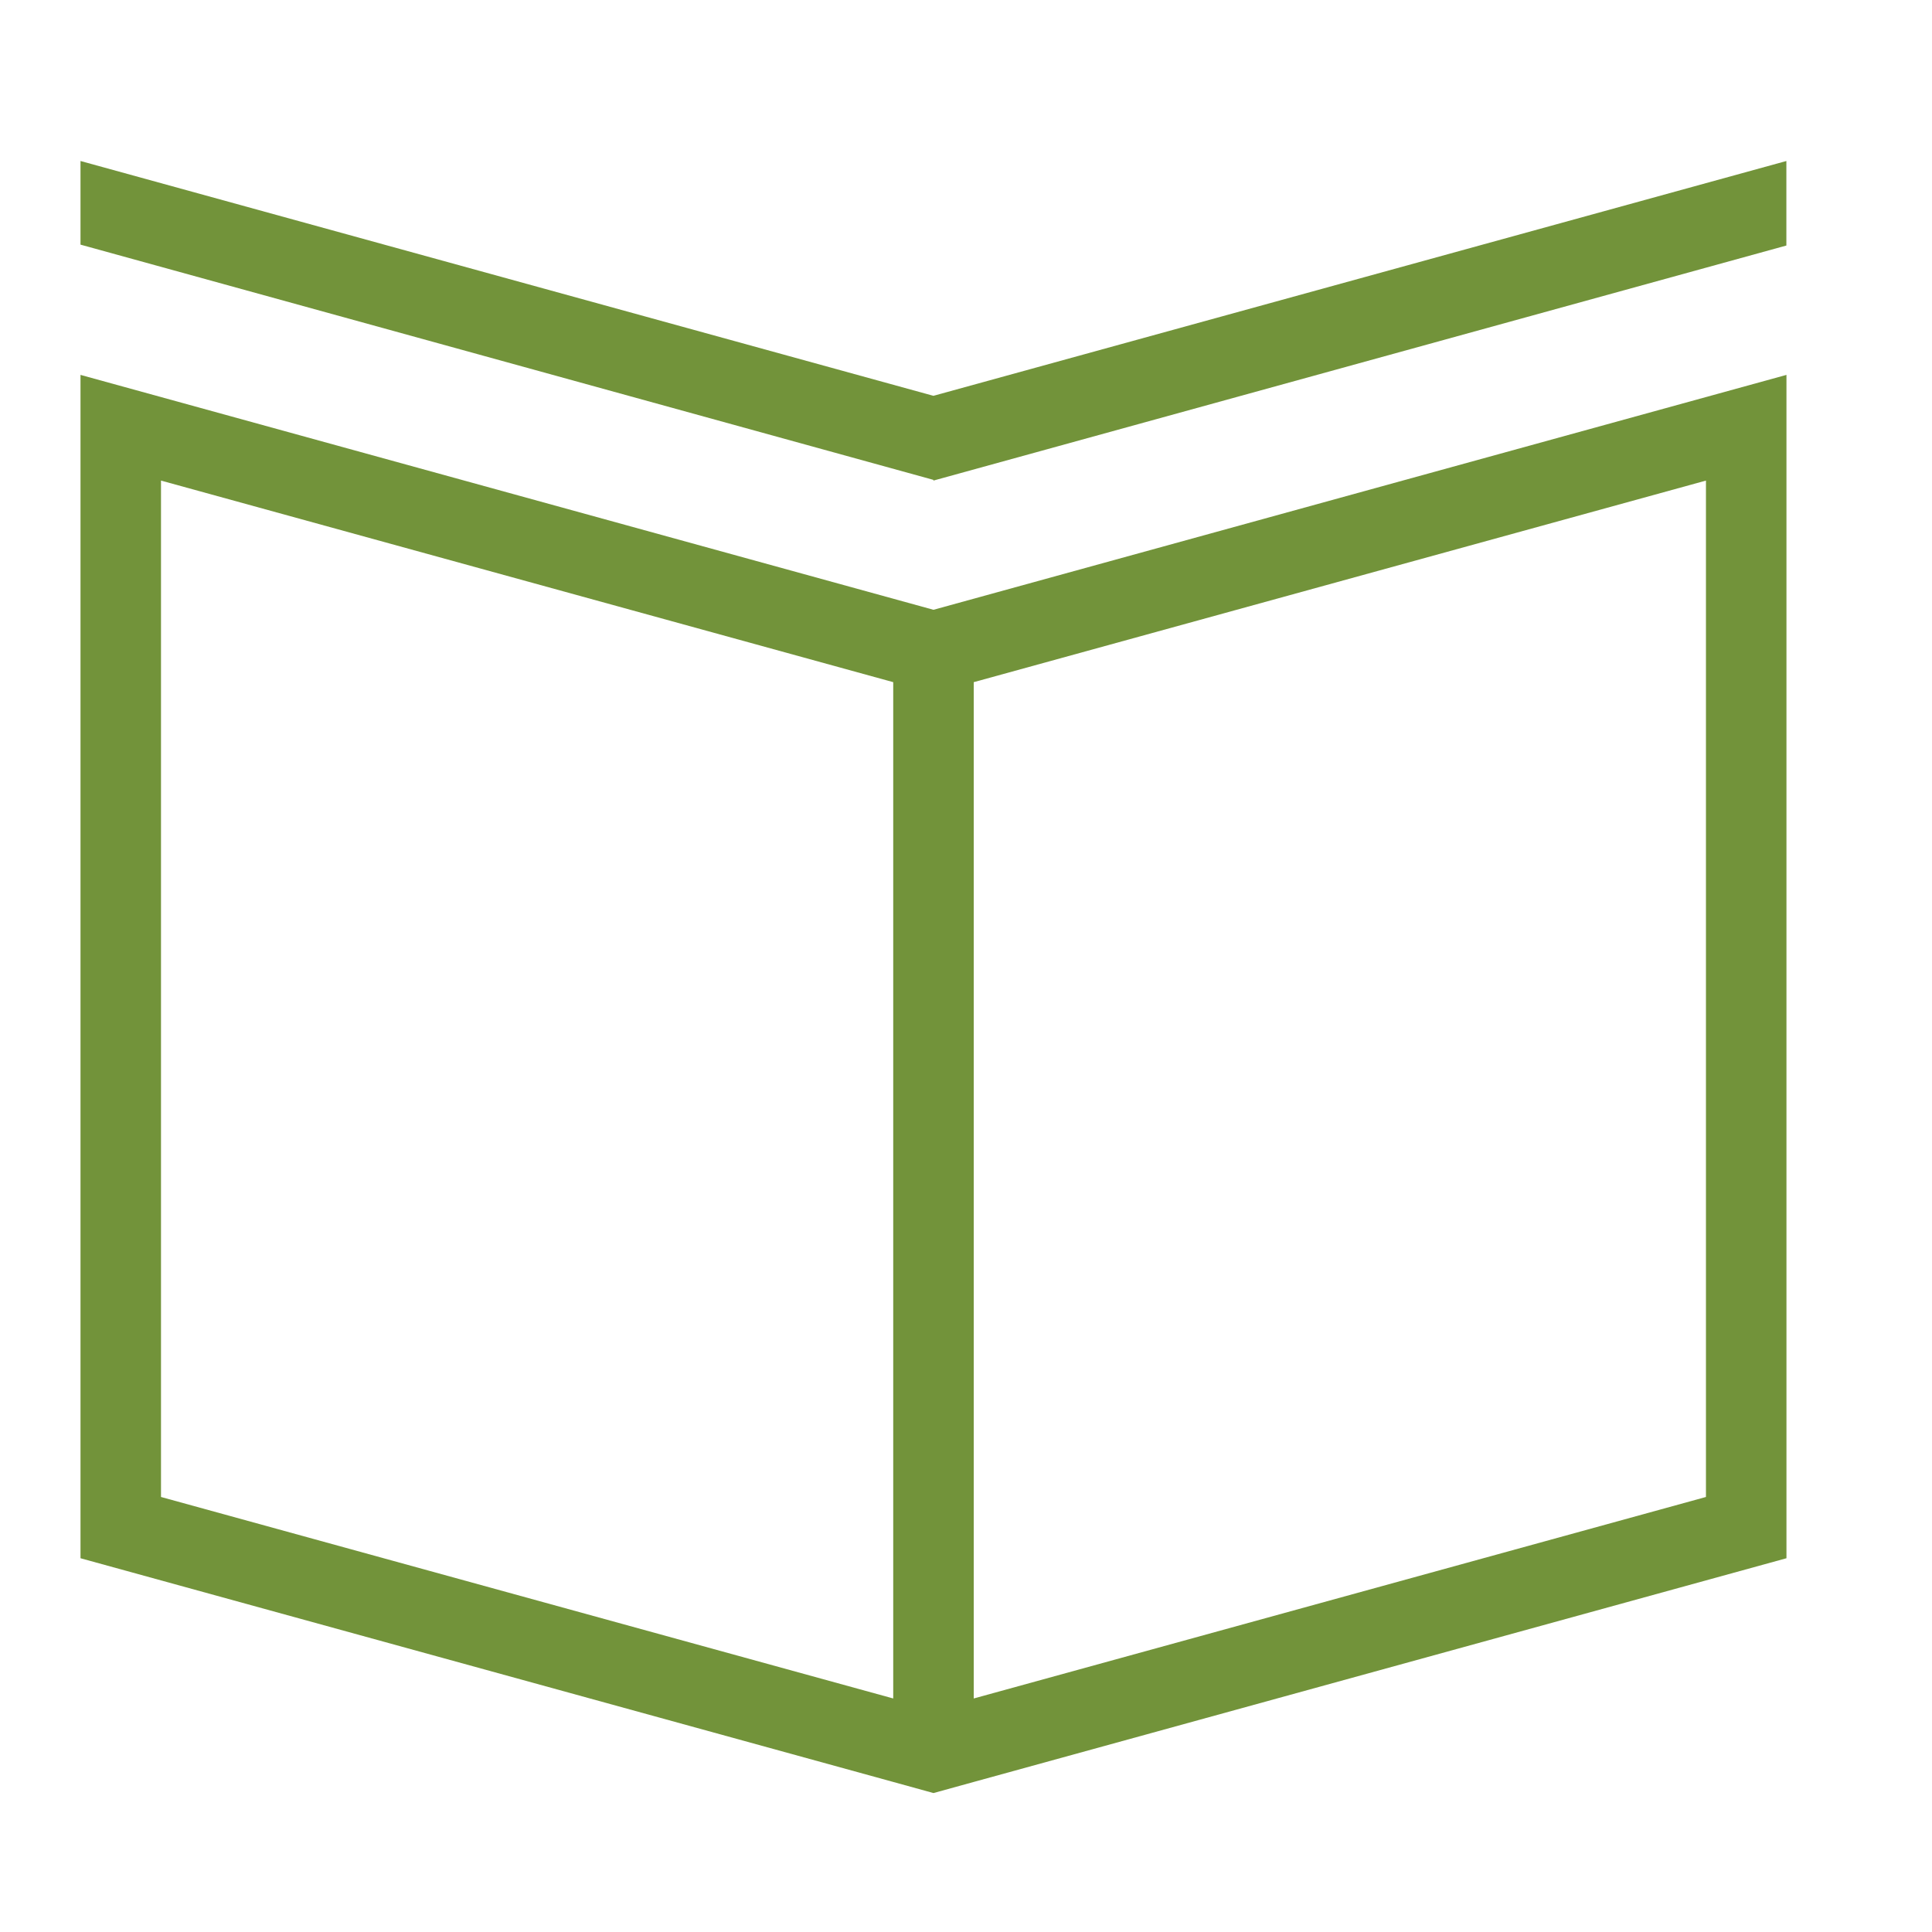 <?xml version="1.0" encoding="UTF-8" standalone="no"?>
<svg width="24px" height="24px" viewBox="0 0 24 24" version="1.1" xmlns="http://www.w3.org/2000/svg" xmlns:xlink="http://www.w3.org/1999/xlink">
    <!-- Generator: Sketch 49.3 (51167) - http://www.bohemiancoding.com/sketch -->
    <title>icono-tarjeta color</title>
    <desc>Created with Sketch.</desc>
    <defs></defs>
    <g id="icono-tarjeta-color" stroke="none" stroke-width="1" fill="none" fill-rule="evenodd">
        <g id="Page-1" transform="translate(1, 2)" fill="#72933A">
            <path d="M10.596,5.575 L-0,2.657 L-0,17.357 L10.096,20.136 L10.596,20.274 L11.096,20.136 L21.192,17.357 L21.192,2.657 L10.596,5.575 Z M11.096,6.474 L20.192,3.97 L20.192,16.596 L11.096,19.099 L11.096,6.474 Z M1,16.596 L1,3.97 L10.096,6.474 L10.096,19.099 L1,16.596 Z" id="Fill-1"></path>
            <polygon id="Fill-2" points="21.191 -3.55271368e-15 10.595 2.917 0 -3.55271368e-15 0 1.039 10.595 3.961 10.595 3.97 21.191 1.05"></polygon>
        </g>
        <rect id="Rectangle" x="0" y="0" width="24" height="24"></rect>
    </g>
</svg>